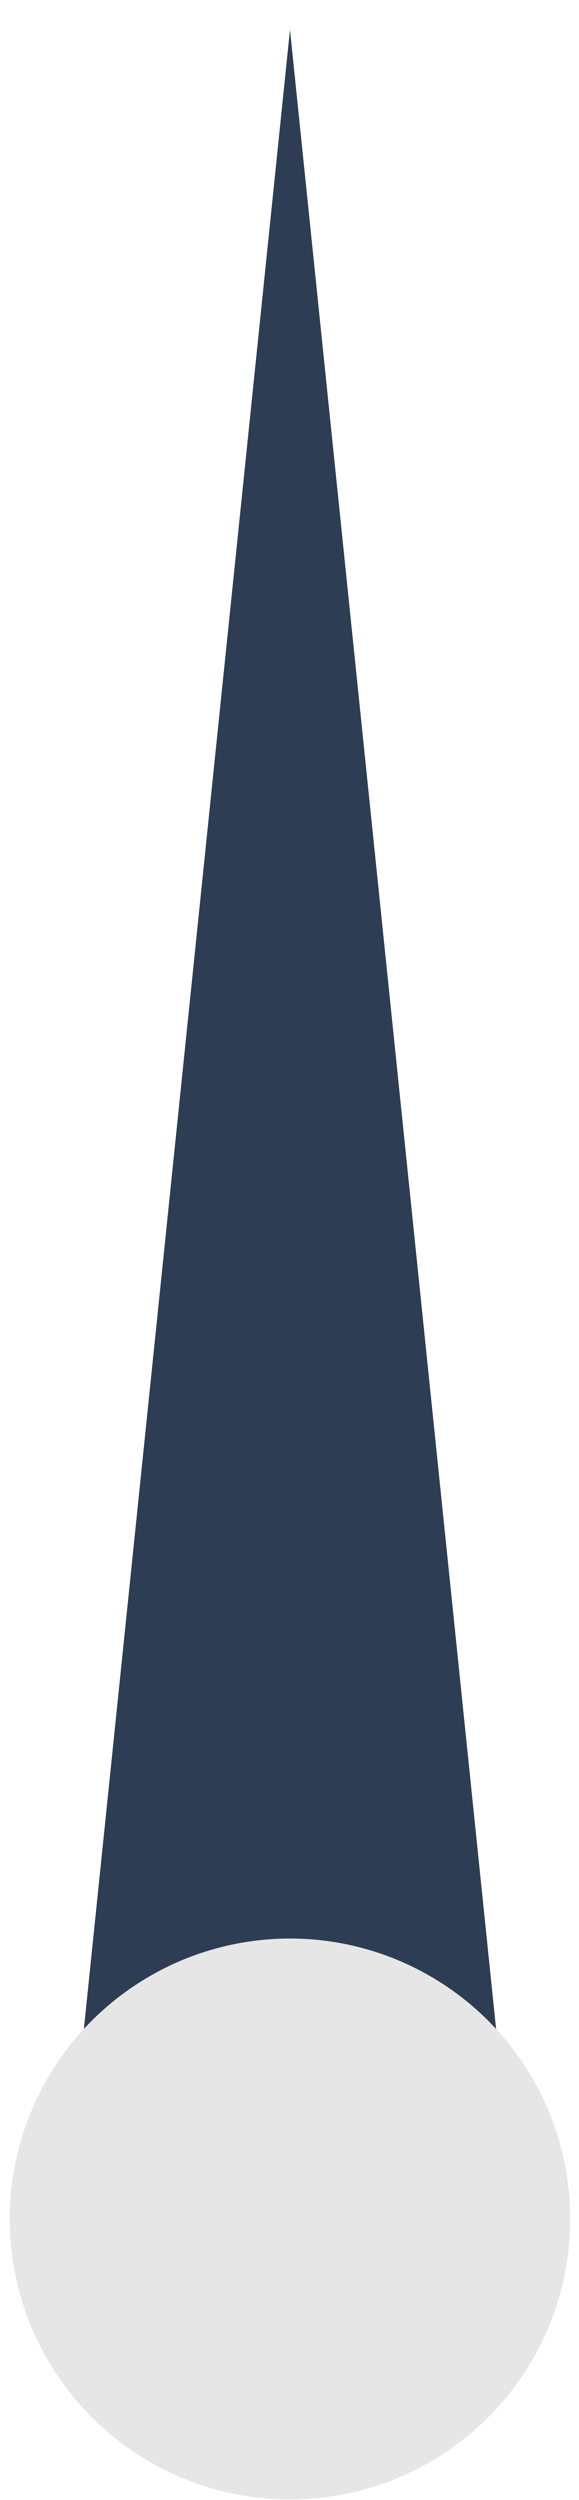 <?xml version="1.0" encoding="utf-8"?>
<!-- Generator: Adobe Illustrator 27.0.0, SVG Export Plug-In . SVG Version: 6.00 Build 0)  -->
<svg version="1.1" id="Camada_1" xmlns="http://www.w3.org/2000/svg" xmlns:xlink="http://www.w3.org/1999/xlink" x="0px" y="0px"
	 viewBox="0 0 118.8 512.5" style="enable-background:new 0 0 118.8 512.5;" xml:space="preserve">
<style type="text/css">
	.st0{fill:#2D3D54;}
	.st1{fill:#E6E6E6;}
</style>
<g id="Camada_2_00000167355873808518280360000013009271070827927970_">
	<g>
		<polygon class="st0" points="59.5,6.1 11.6,470.3 59.5,435.5 107.4,470.3 		"/>
		<g>
			<circle class="st1" cx="59.5" cy="454.9" r="57.5"/>
		</g>
	</g>
</g>
</svg>
